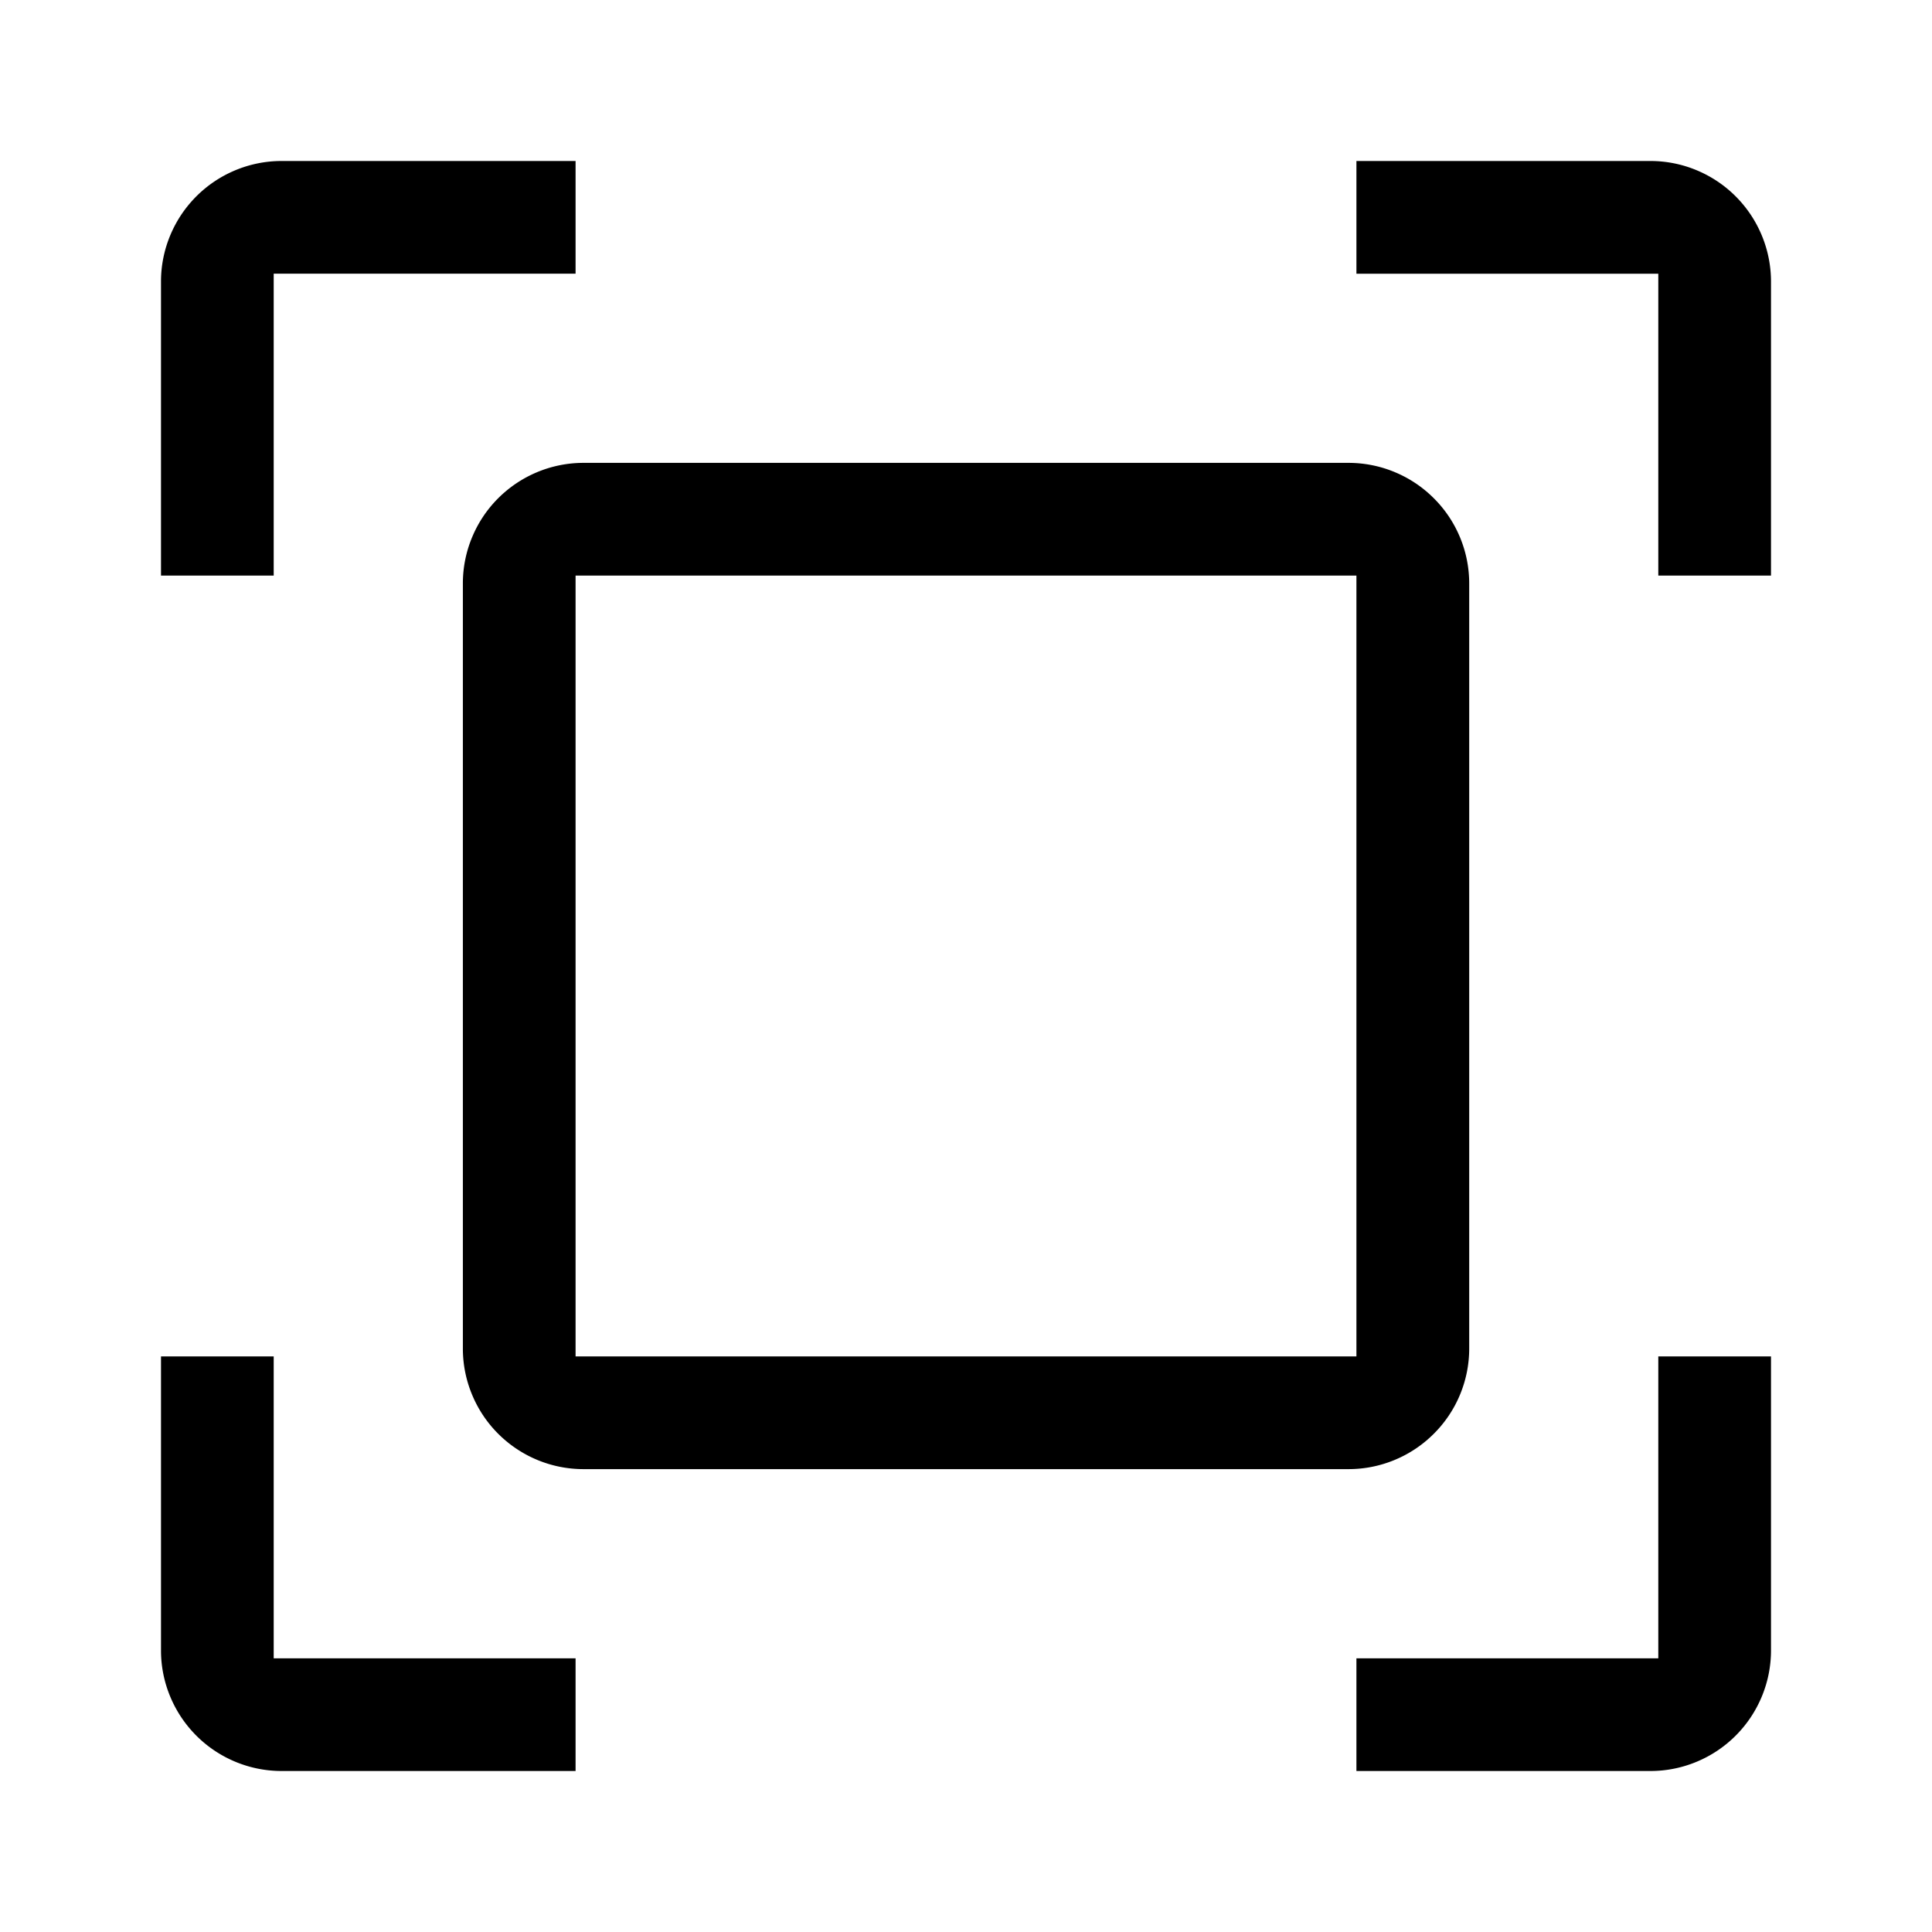 <?xml version="1.0" standalone="no"?><!DOCTYPE svg PUBLIC "-//W3C//DTD SVG 1.1//EN" "http://www.w3.org/Graphics/SVG/1.1/DTD/svg11.dtd"><svg t="1689090874210" class="icon" viewBox="0 0 1024 1024" version="1.1" xmlns="http://www.w3.org/2000/svg" p-id="9260" xmlns:xlink="http://www.w3.org/1999/xlink" width="64" height="64"><path d="M149.333 938.667a63.659 63.659 0 0 1-24.917-5.035 64 64 0 0 1-10.88-5.888 64 64 0 0 1-9.472-7.808 65.024 65.024 0 0 1-7.808-9.472 64 64 0 0 1-5.888-10.88A63.488 63.488 0 0 1 85.333 874.667v-155.733h59.733v160h160V938.667H149.333z m569.6 0v-59.733h160v-160H938.667v155.733a63.701 63.701 0 0 1-5.035 24.917 64.597 64.597 0 0 1-5.888 10.88 64.683 64.683 0 0 1-7.808 9.472 64.256 64.256 0 0 1-9.472 7.808 64 64 0 0 1-10.88 5.888A63.573 63.573 0 0 1 874.667 938.667z m-409.6-160a63.616 63.616 0 0 1-24.917-5.035 64 64 0 0 1-20.352-13.696 63.701 63.701 0 0 1-13.696-20.352 63.488 63.488 0 0 1-5.035-24.917v-405.333a63.488 63.488 0 0 1 5.035-24.917 63.744 63.744 0 0 1 13.696-20.352 64 64 0 0 1 20.352-13.696 63.659 63.659 0 0 1 24.917-5.035h405.333a63.573 63.573 0 0 1 24.917 5.035 63.701 63.701 0 0 1 20.352 13.696 63.616 63.616 0 0 1 13.739 20.352 63.659 63.659 0 0 1 5.035 24.917v405.333a63.659 63.659 0 0 1-5.035 24.917 63.573 63.573 0 0 1-13.739 20.352 63.701 63.701 0 0 1-20.352 13.696 63.573 63.573 0 0 1-24.917 5.035z m-4.267-59.733h413.867v-413.867h-413.867zM938.667 305.067h-59.733V145.067h-160V85.333h155.733a63.573 63.573 0 0 1 24.917 5.035 64 64 0 0 1 10.88 5.888 64 64 0 0 1 9.472 7.808 64.725 64.725 0 0 1 7.808 9.472 64.683 64.683 0 0 1 5.888 10.88A63.659 63.659 0 0 1 938.667 149.333v155.733z m-793.6 0H85.333V149.333a63.488 63.488 0 0 1 5.035-24.917 64 64 0 0 1 5.888-10.88 64.939 64.939 0 0 1 7.808-9.472 64.256 64.256 0 0 1 9.472-7.808 64 64 0 0 1 10.88-5.888A63.659 63.659 0 0 1 149.333 85.333h155.733v59.733H145.067v160z" p-id="9261"></path></svg>